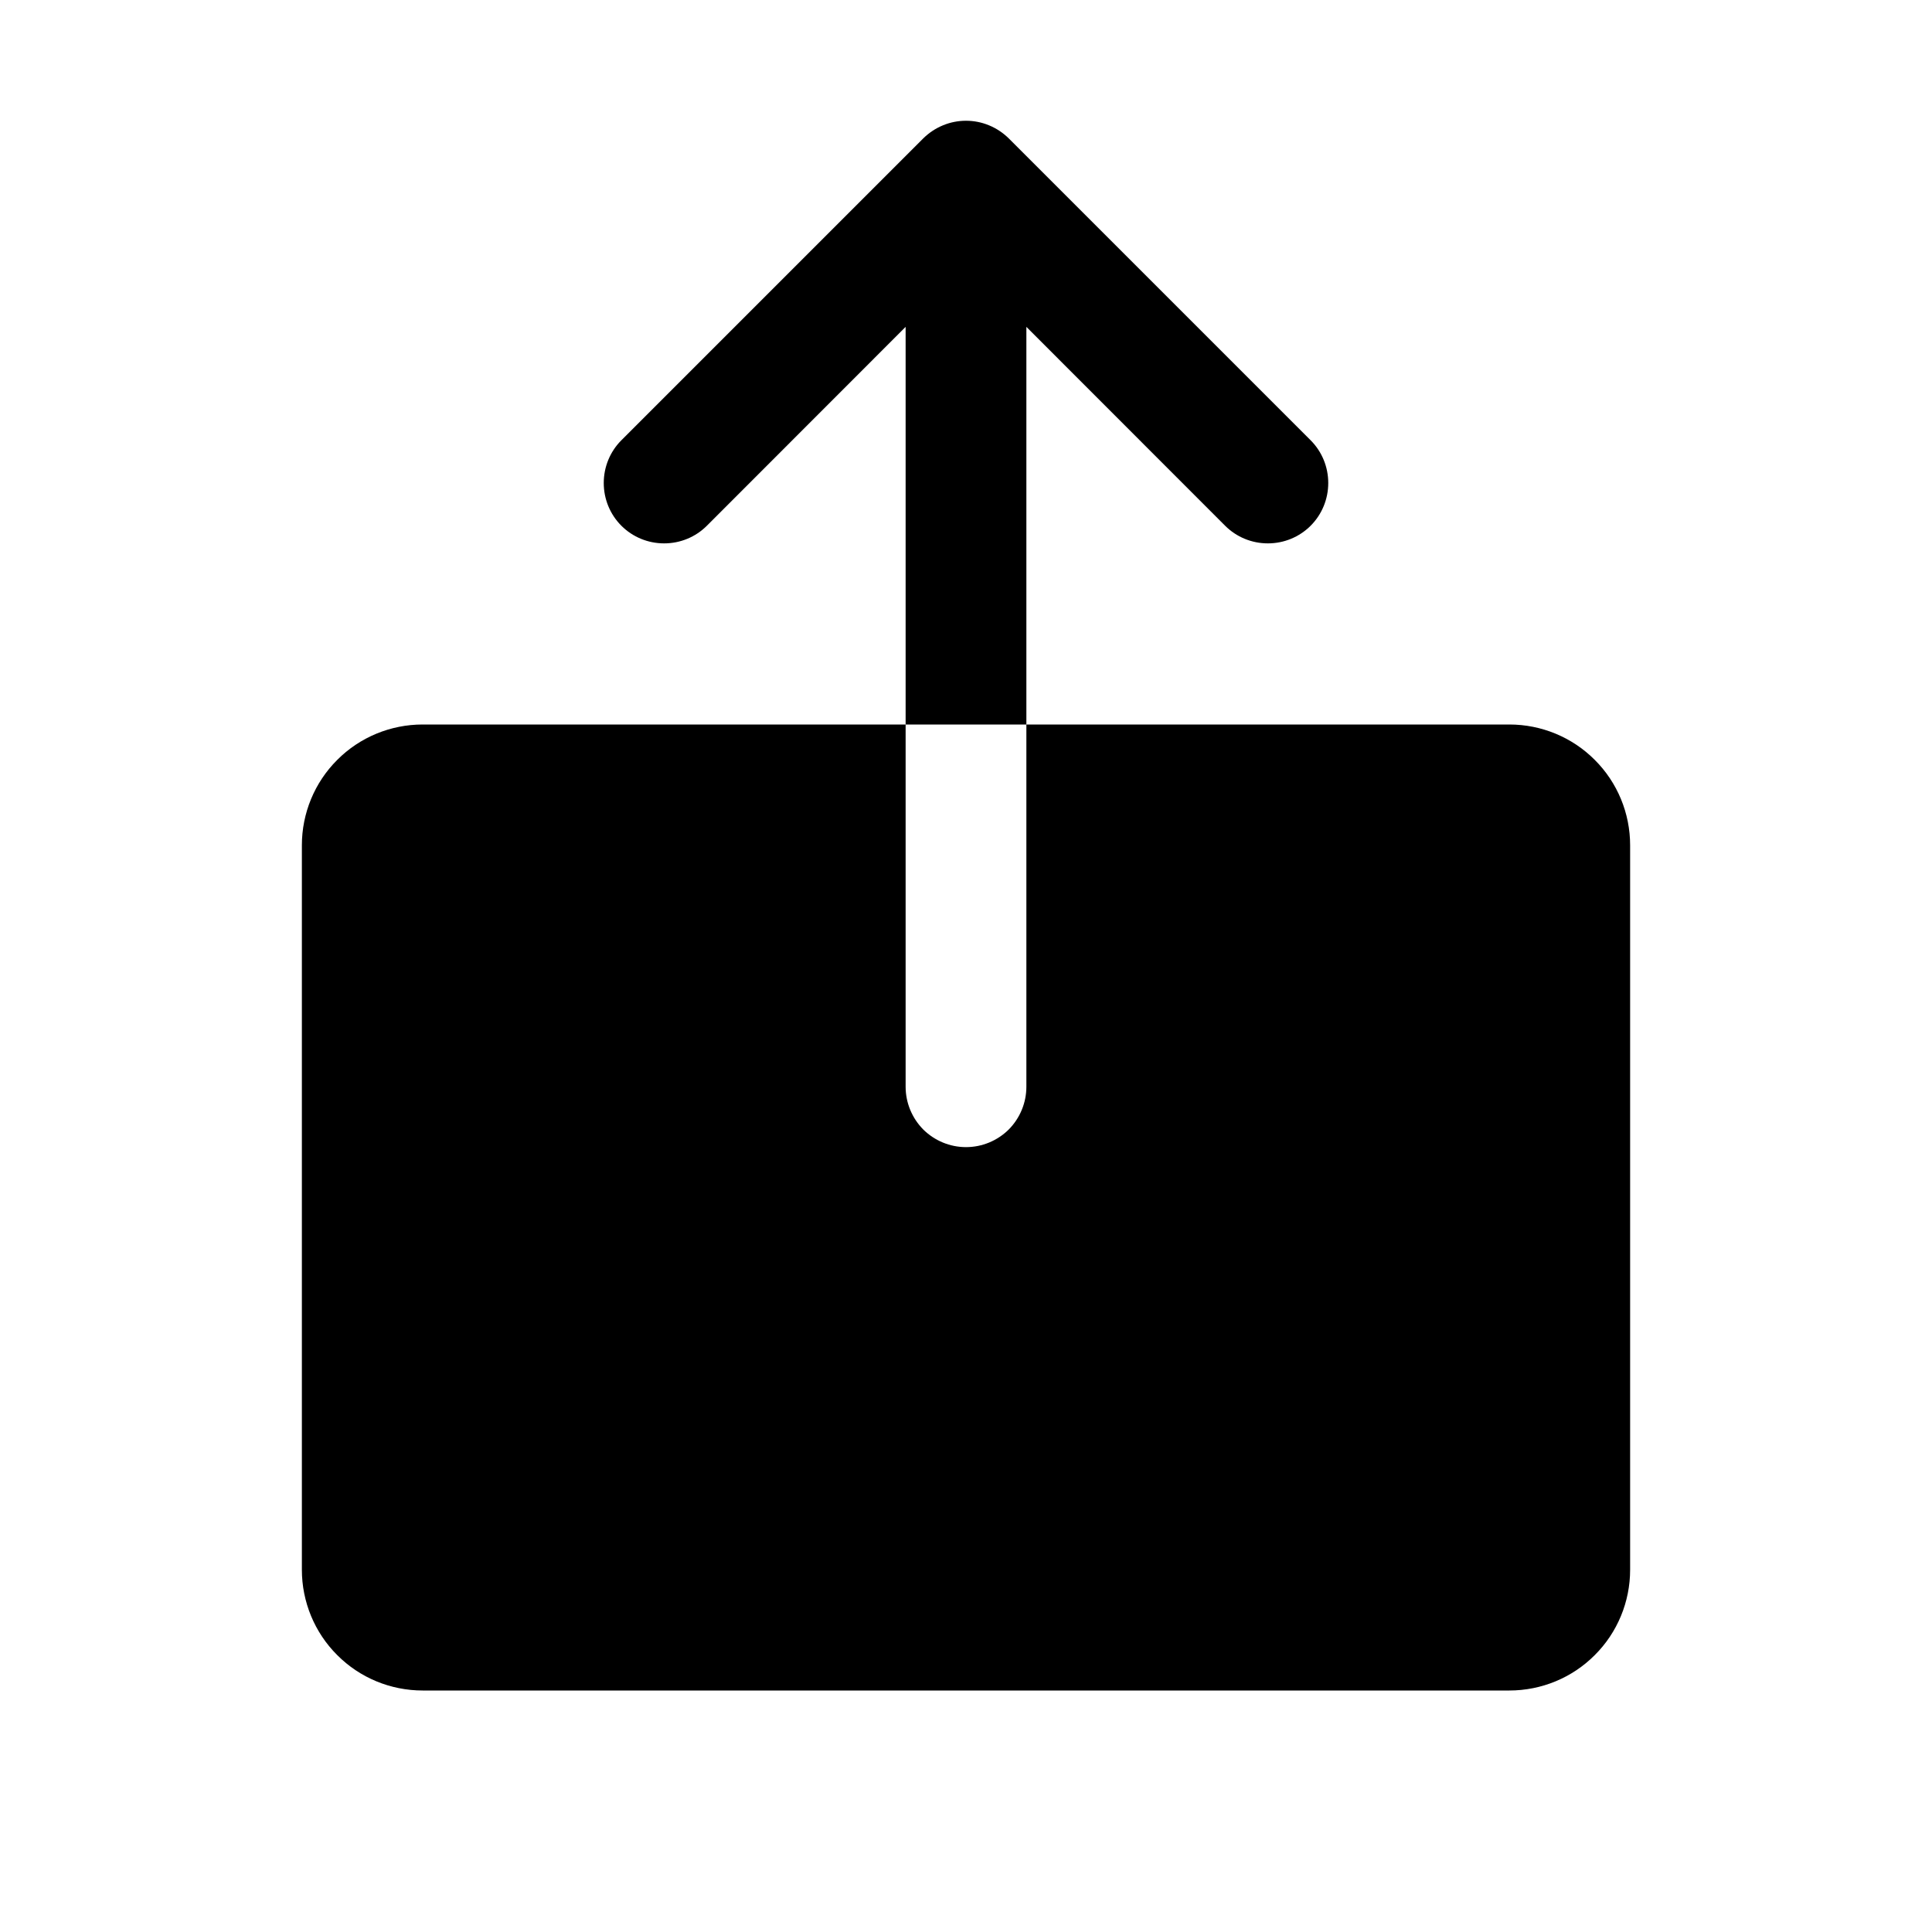 <svg width="16" height="16" viewBox="0 0 16 16" fill="none" xmlns="http://www.w3.org/2000/svg">
<g clip-path="url(#clip0_5_1514)">
<path d="M13.5 7V13C13.5 13.265 13.395 13.52 13.207 13.707C13.02 13.895 12.765 14 12.5 14H3.5C3.235 14 2.98 13.895 2.793 13.707C2.605 13.52 2.5 13.265 2.5 13V7C2.5 6.735 2.605 6.48 2.793 6.293C2.98 6.105 3.235 6 3.5 6H7.5V9C7.5 9.133 7.553 9.26 7.646 9.354C7.74 9.447 7.867 9.5 8 9.5C8.133 9.5 8.26 9.447 8.354 9.354C8.447 9.26 8.5 9.133 8.5 9V6H12.5C12.765 6 13.02 6.105 13.207 6.293C13.395 6.48 13.5 6.735 13.5 7ZM8.5 2.707L10.146 4.354C10.24 4.448 10.367 4.5 10.5 4.5C10.633 4.5 10.76 4.448 10.854 4.354C10.948 4.26 11 4.133 11 4C11 3.867 10.948 3.74 10.854 3.646L8.354 1.146C8.307 1.1 8.252 1.063 8.191 1.038C8.131 1.013 8.066 1 8 1C7.934 1 7.869 1.013 7.809 1.038C7.748 1.063 7.693 1.1 7.646 1.146L5.146 3.646C5.052 3.74 5 3.867 5 4C5 4.133 5.052 4.26 5.146 4.354C5.24 4.448 5.367 4.5 5.5 4.5C5.633 4.5 5.76 4.448 5.854 4.354L7.5 2.707V6H8.5V2.707Z" fill="black"/>
</g>
<defs>
<clipPath id="clip0_5_1514">
<rect width="16" height="16" fill="white"/>
</clipPath>
</defs>
</svg>
